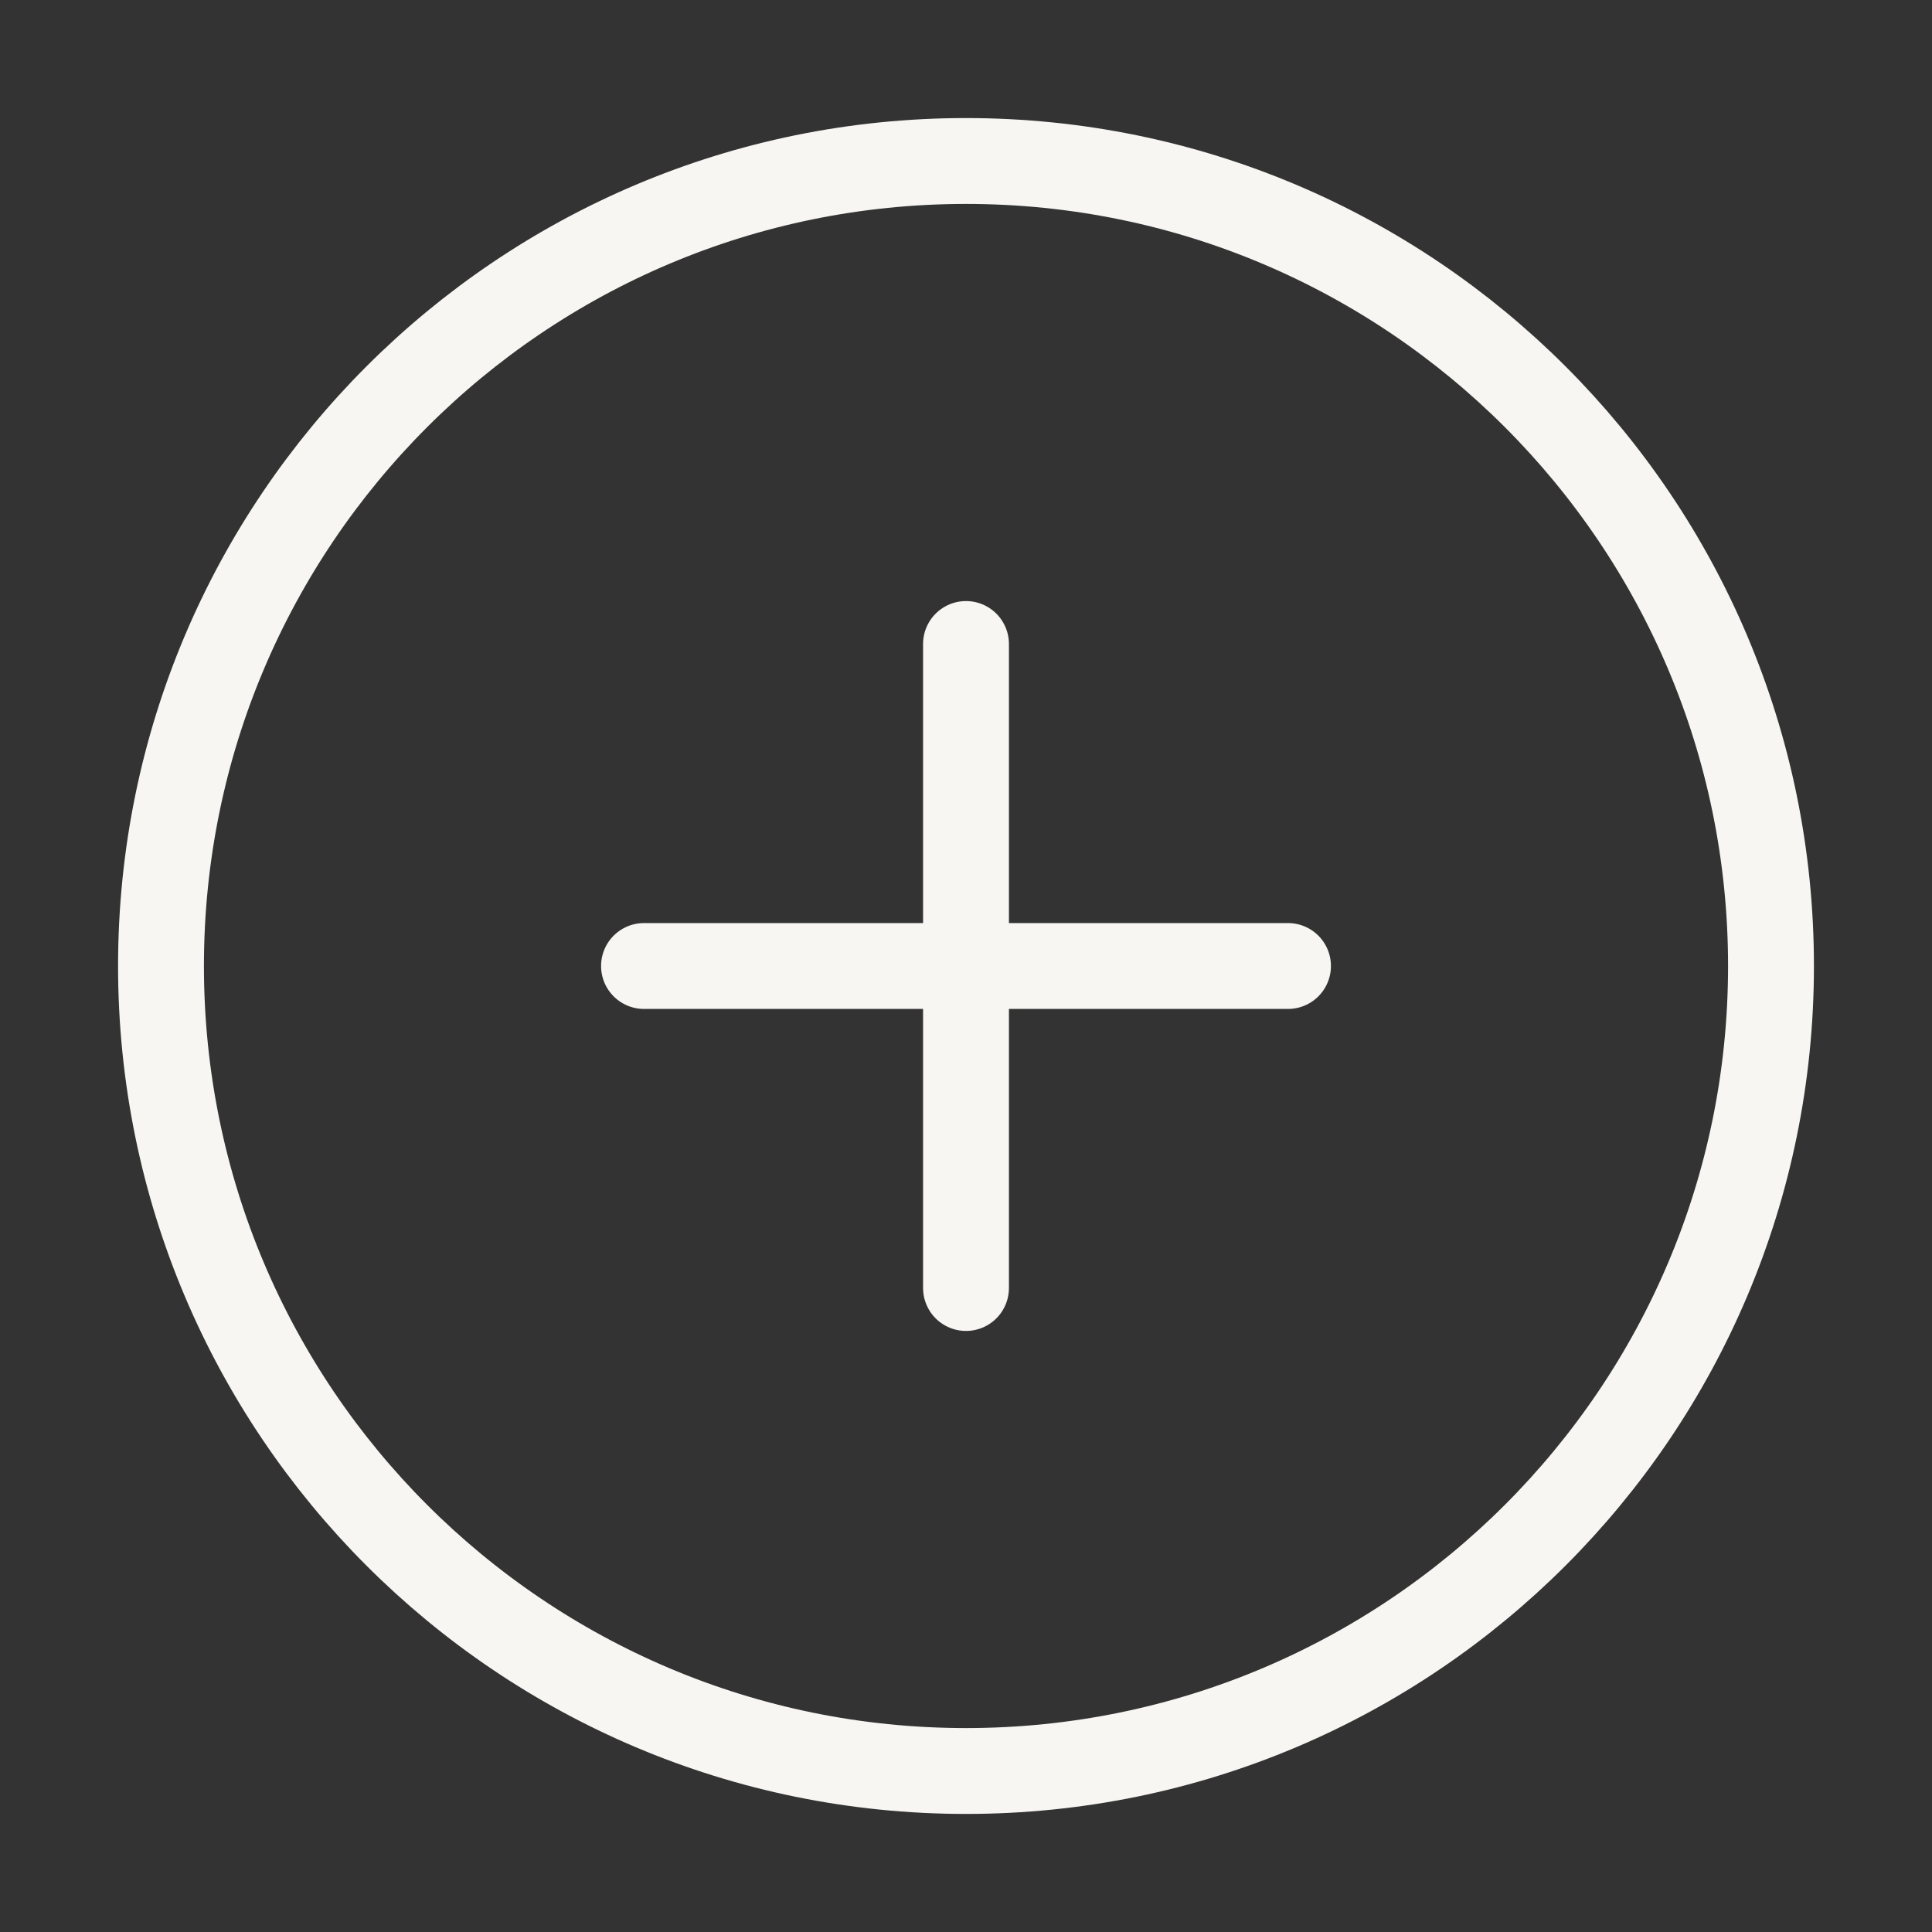 <svg width="45" height="45" viewBox="0 0 45 45" fill="none" xmlns="http://www.w3.org/2000/svg">
<rect x="0" y="0" width="45" height="45" fill="#333333" stroke="none"/>
<path d="M22.5 41.25C32.855 41.25 41.25 32.855 41.25 22.5C41.25 12.145 32.855 3.75 22.5 3.75C12.145 3.75 3.75 12.145 3.75 22.5C3.75 32.855 12.145 41.25 22.5 41.25Z" stroke="#F7F6F2" stroke-width="2" stroke-linecap="round" stroke-linejoin="round"/>
<path d="M22.5 15V30" stroke="#F7F6F2" stroke-width="2" stroke-linecap="round" stroke-linejoin="round"/>
<path d="M15 22.5H30" stroke="#F7F6F2" stroke-width="2" stroke-linecap="round" stroke-linejoin="round"/>
</svg>
